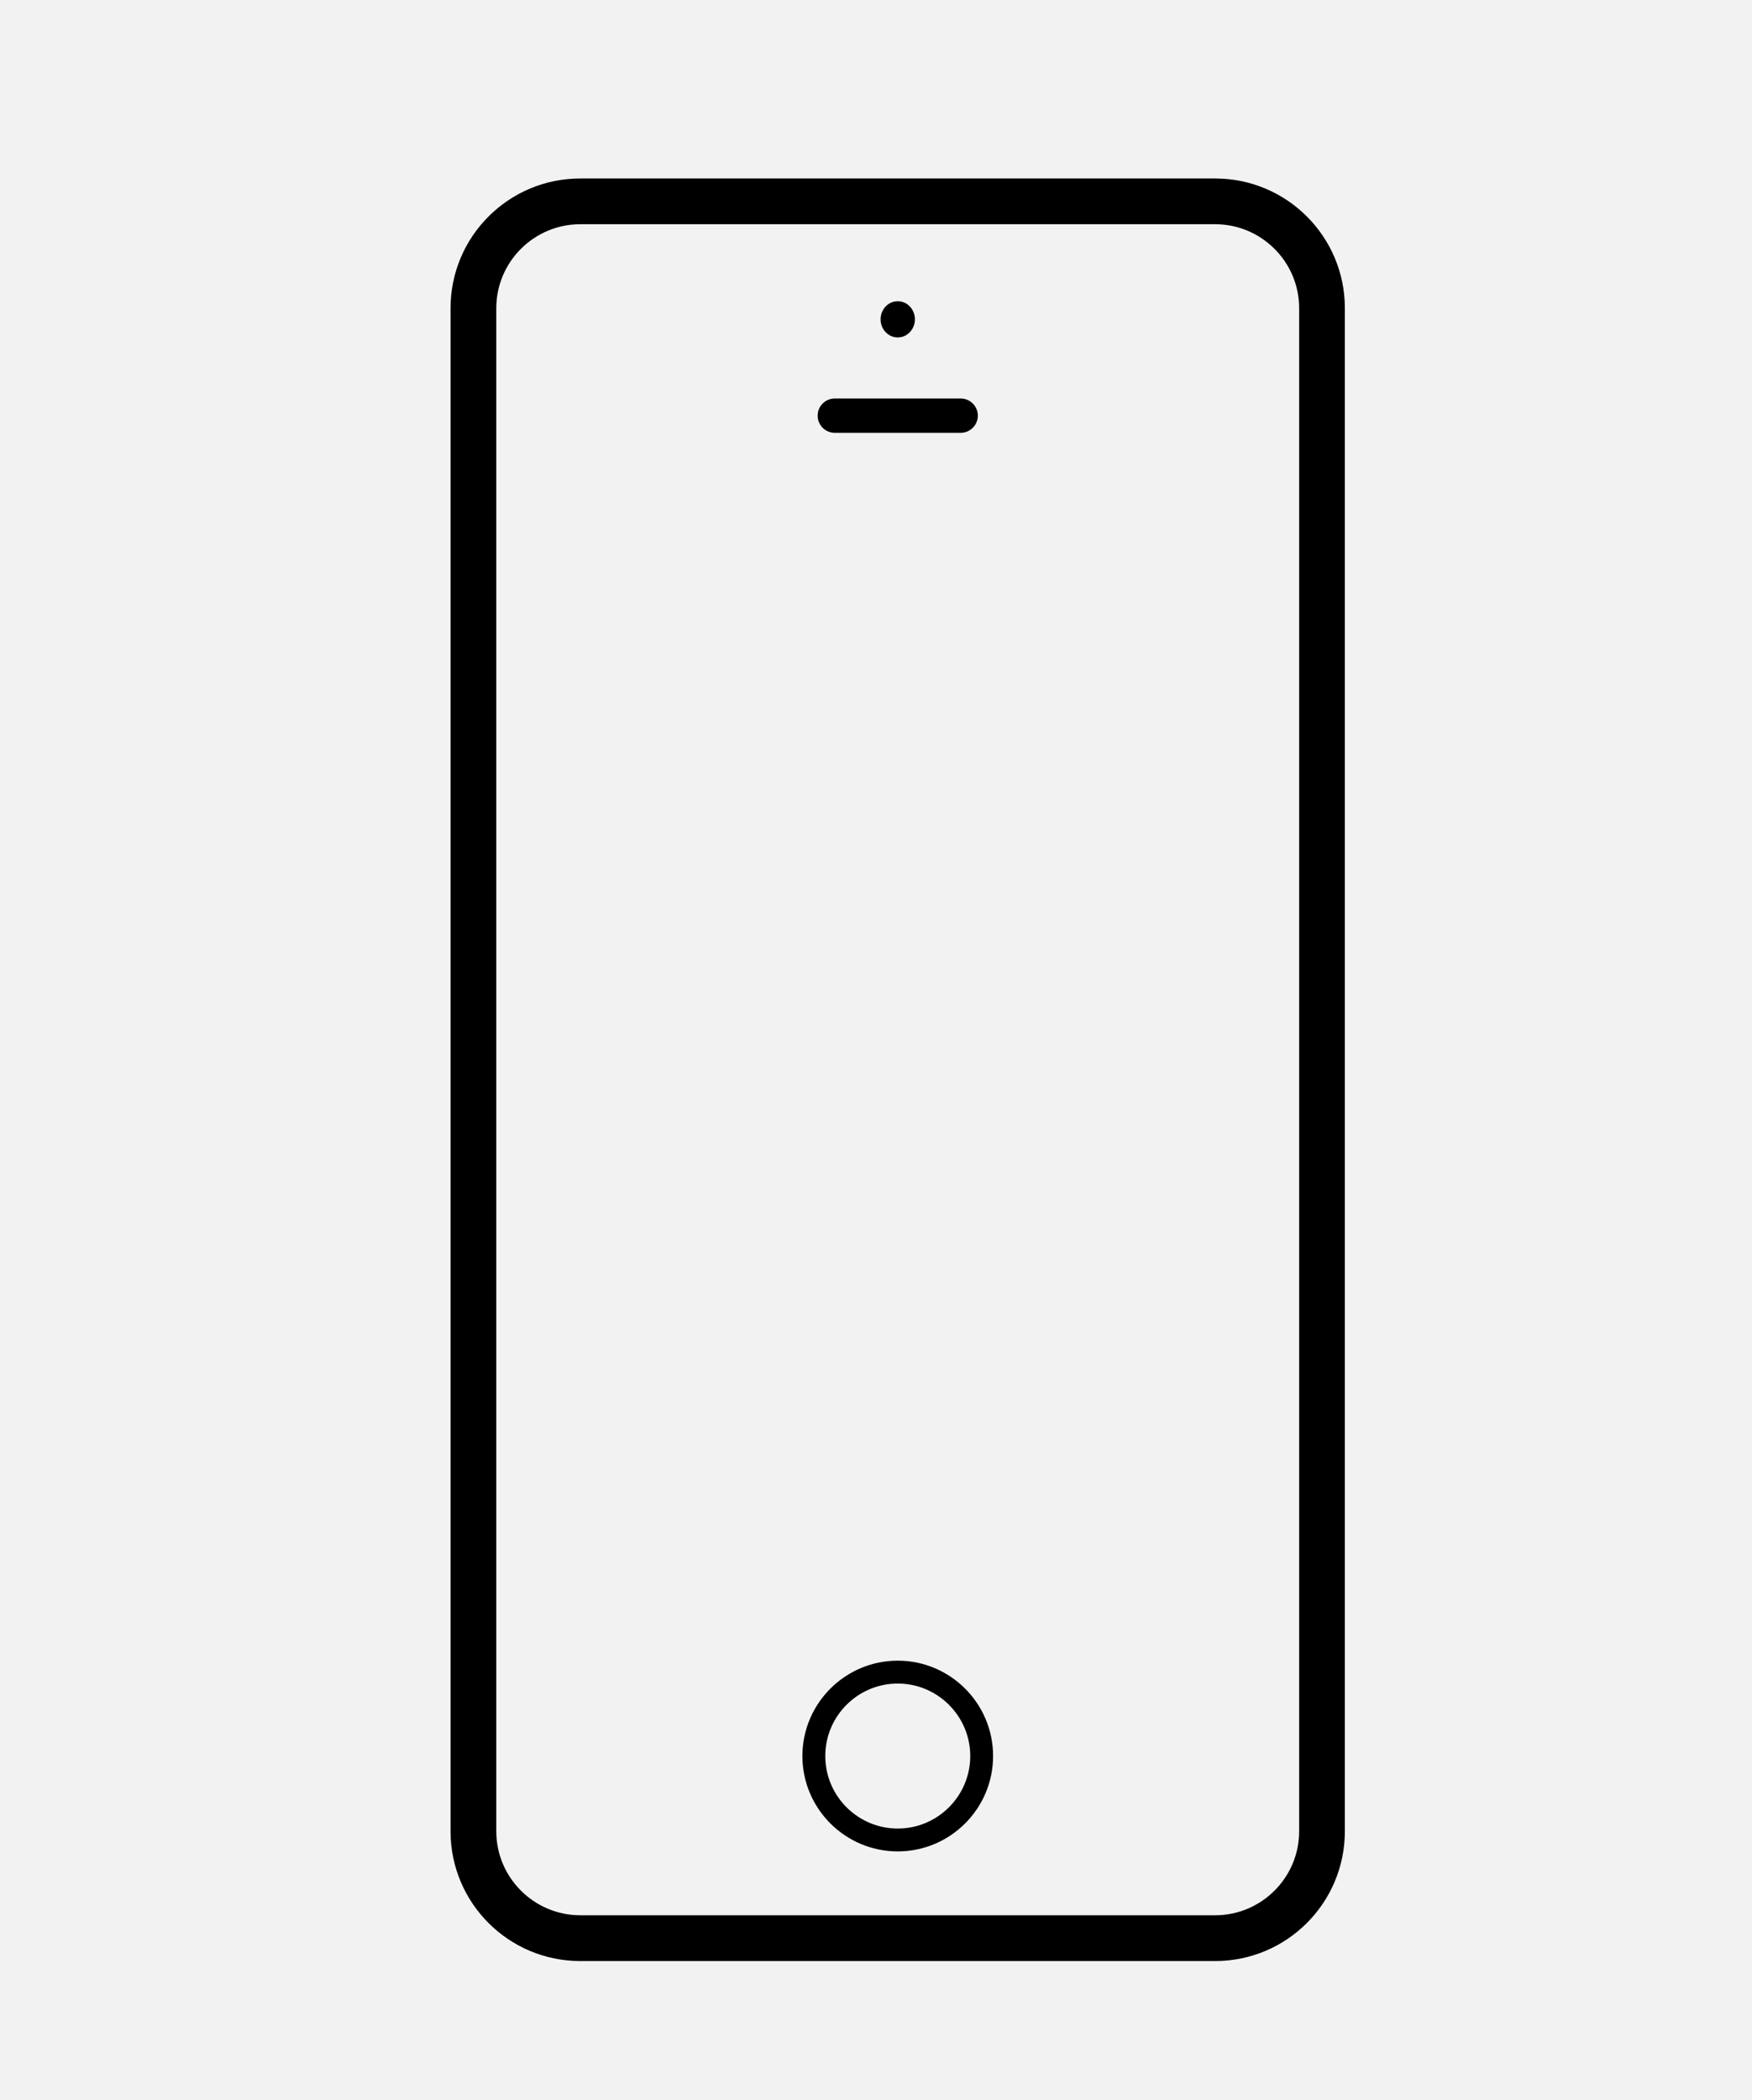 <?xml version="1.0" encoding="utf-8"?>
<!-- Generator: Adobe Illustrator 17.0.0, SVG Export Plug-In . SVG Version: 6.00 Build 0)  -->
<!DOCTYPE svg PUBLIC "-//W3C//DTD SVG 1.1//EN" "http://www.w3.org/Graphics/SVG/1.1/DTD/svg11.dtd">
<svg version="1.1" id="Layer_1" xmlns="http://www.w3.org/2000/svg" xmlns:xlink="http://www.w3.org/1999/xlink" x="0px" y="0px"
	 width="40.333px" height="48.333px" viewBox="0 0 40.333 48.333" enable-background="new 0 0 40.333 48.333" xml:space="preserve">
<g id="Layer_2">
	<rect x="-0.334" fill="#F2F2F2" width="40.667" height="49.667"/>
</g>
<g>
	<g>
		<path d="M20.667,42.613c-1.21,0-2.195-0.985-2.195-2.195c0-1.21,0.985-2.195,2.195-2.195c1.211,0,2.195,0.985,2.195,2.195
			C22.862,41.628,21.877,42.613,20.667,42.613z M20.667,38.75c-0.92,0-1.668,0.748-1.668,1.668s0.748,1.669,1.668,1.669
			c0.92,0,1.669-0.749,1.669-1.669S21.586,38.75,20.667,38.75z"/>
	</g>
	<g>
		<path d="M27.974,5.161c1.066,0,1.934,0.867,1.934,1.933v35.055c0,1.066-0.867,1.934-1.934,1.934H13.359
			c-1.066,0-1.934-0.867-1.934-1.934V7.094c0-1.066,0.867-1.933,1.934-1.933L27.974,5.161 M27.974,4.108H13.359
			c-1.65,0-2.987,1.337-2.987,2.987v35.055c0,1.65,1.338,2.987,2.987,2.987h14.614c1.65,0,2.987-1.338,2.987-2.987V7.094
			C30.961,5.445,29.623,4.108,27.974,4.108L27.974,4.108z"/>
		<g>
			<path d="M22.511,9.567c0,0.218-0.177,0.395-0.395,0.395h-2.898c-0.218,0-0.395-0.177-0.395-0.395l0,0
				c0-0.218,0.177-0.395,0.395-0.395h2.898C22.333,9.172,22.511,9.349,22.511,9.567L22.511,9.567z"/>
			<ellipse cx="20.667" cy="7.35" rx="0.395" ry="0.417"/>
		</g>
	</g>
</g>
</svg>
